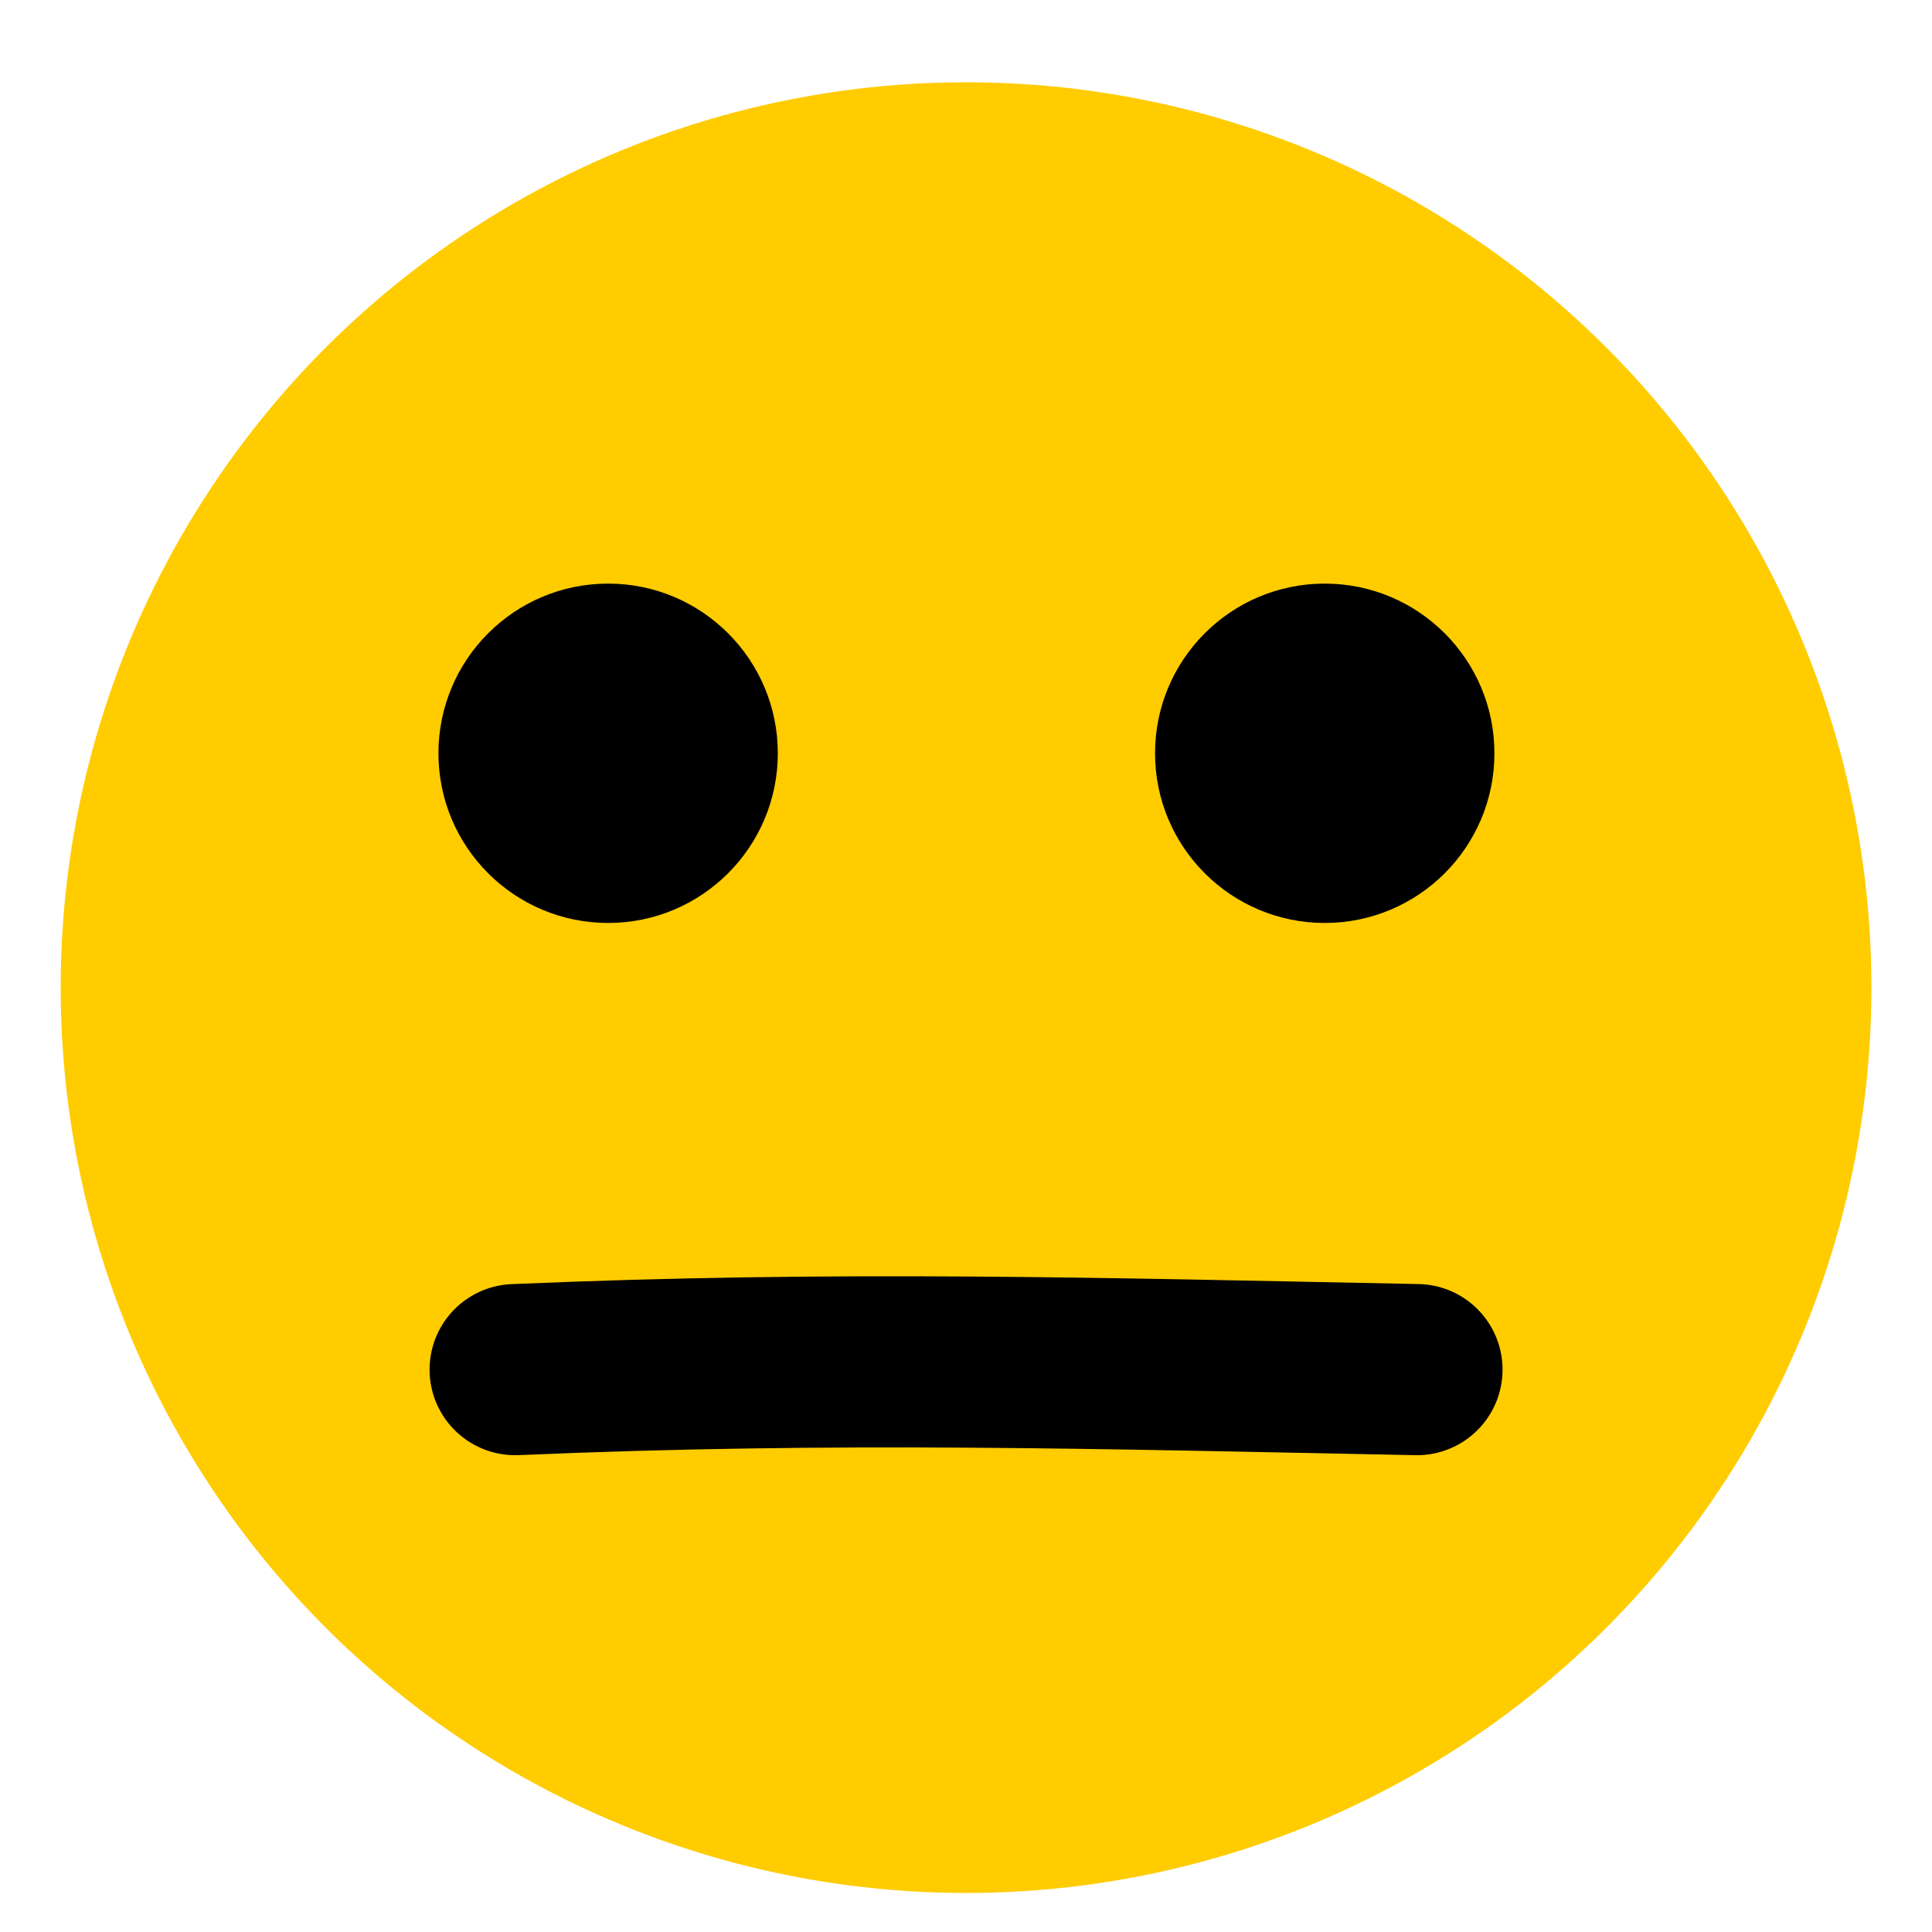 <?xml version="1.0" encoding="UTF-8" standalone="no"?>
<!-- Created with Inkscape (http://www.inkscape.org/) -->

<svg
   width="64"
   height="64"
   viewBox="0 0 16.933 16.933"
   version="1.1"
   id="svg5789"
   inkscape:version="1.2.1 (9c6d41e410, 2022-07-14)"
   sodipodi:docname="neutralface.svg"
   inkscape:export-filename="neutralface.png"
   inkscape:export-xdpi="96"
   inkscape:export-ydpi="96"
   xmlns:inkscape="http://www.inkscape.org/namespaces/inkscape"
   xmlns:sodipodi="http://sodipodi.sourceforge.net/DTD/sodipodi-0.dtd"
   xmlns="http://www.w3.org/2000/svg"
   xmlns:svg="http://www.w3.org/2000/svg">
  <sodipodi:namedview
     id="namedview5791"
     pagecolor="#ffffff"
     bordercolor="#000000"
     borderopacity="0.25"
     inkscape:showpageshadow="2"
     inkscape:pageopacity="0.0"
     inkscape:pagecheckerboard="0"
     inkscape:deskcolor="#d1d1d1"
     inkscape:document-units="mm"
     showgrid="false"
     inkscape:zoom="5.9651515"
     inkscape:cx="11.231902"
     inkscape:cy="37.886716"
     inkscape:window-width="1920"
     inkscape:window-height="1017"
     inkscape:window-x="-8"
     inkscape:window-y="-8"
     inkscape:window-maximized="1"
     inkscape:current-layer="layer1" />
  <defs
     id="defs5786" />
  <g
     inkscape:label="Layer 1"
     inkscape:groupmode="layer"
     id="layer1">
    <circle
       style="fill:#ffcc00;stroke:none;stroke-width:2.491;stroke-linecap:round;stroke-linejoin:round"
       id="path6067"
       cx="8.467"
       cy="8.656"
       r="7.935" />
    <g
       id="g6500"
       transform="matrix(1.53,0,0,1.53,-3.619,-3.427)">
      <circle
         style="fill:#000000;stroke:none;stroke-width:2.117;stroke-linecap:round;stroke-linejoin:round"
         id="path6069"
         cx="5.849"
         cy="6.555"
         r="0.972" />
      <circle
         style="fill:#000000;stroke:none;stroke-width:2.117;stroke-linecap:round;stroke-linejoin:round"
         id="circle6071"
         cx="9.954"
         cy="6.555"
         r="0.972" />
    </g>
    <path
       style="fill:none;stroke:#000000;stroke-width:1.5;stroke-linecap:round;stroke-linejoin:round;stroke-dasharray:none"
       d="m 4.515,12.004 c 2.821,-0.121 5.106,-0.055 7.904,0"
       id="path6127"
       sodipodi:nodetypes="cc" />
  </g>
</svg>
